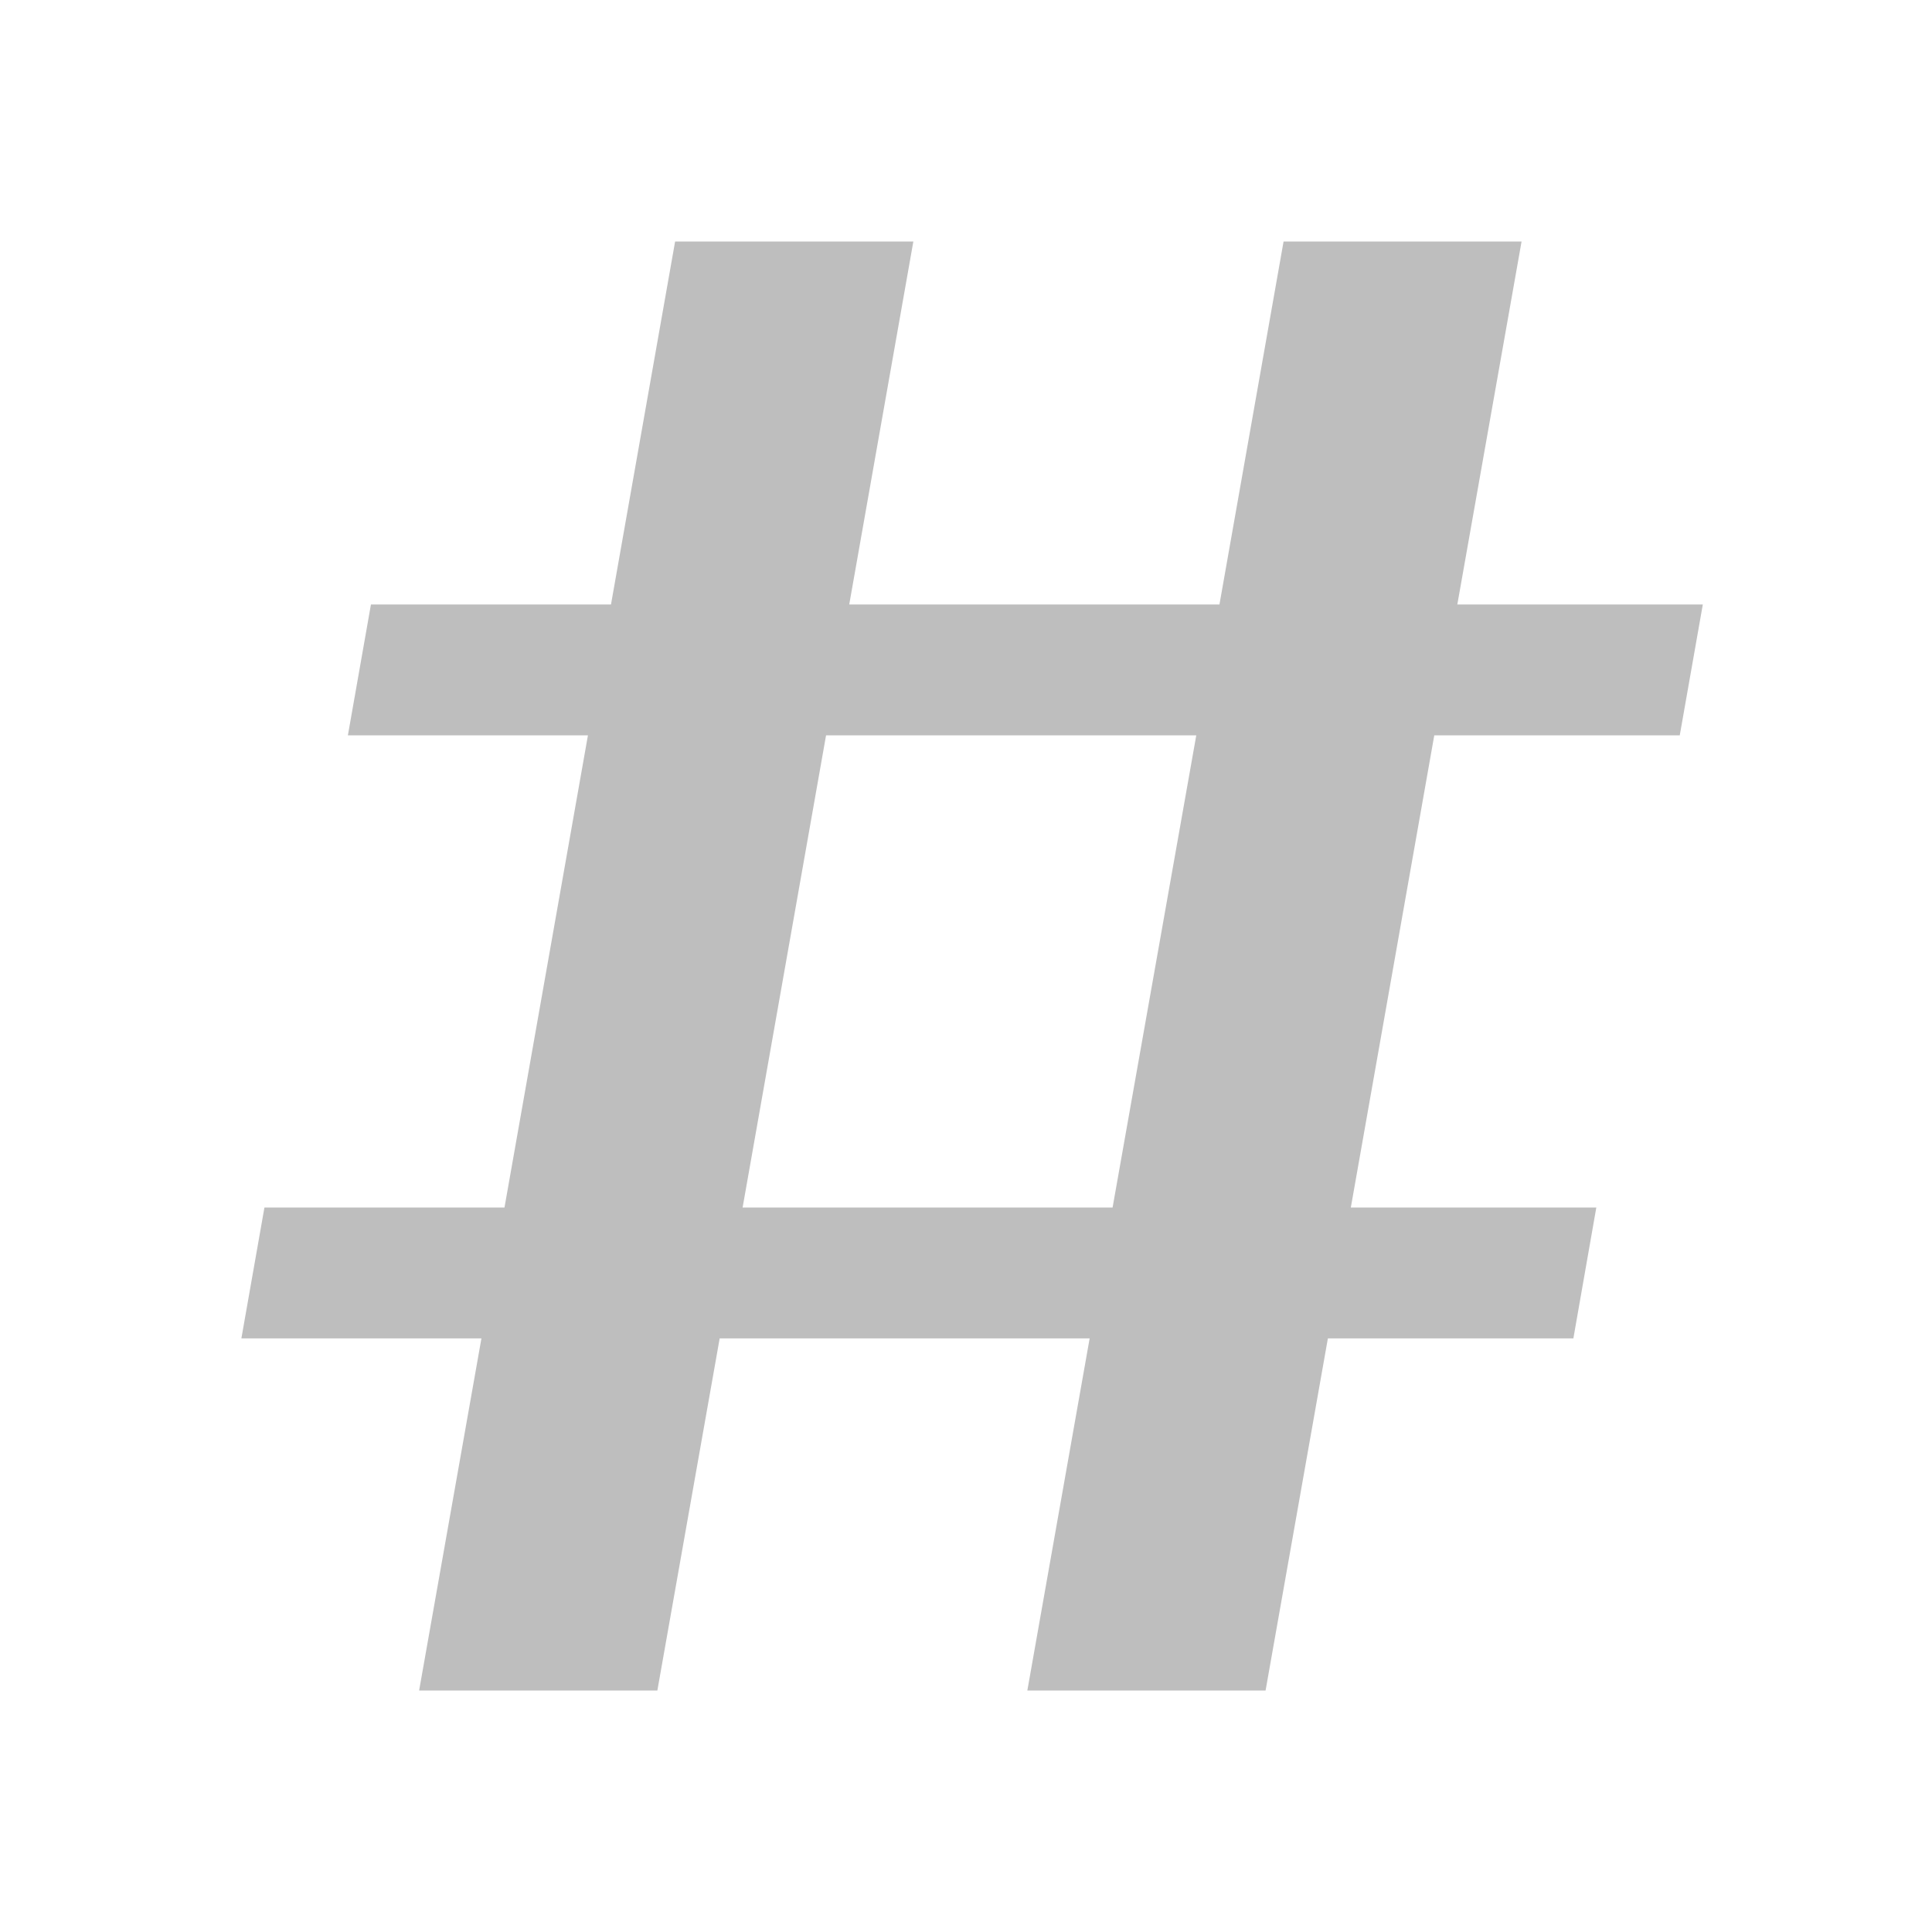 <?xml version='1.0' encoding='UTF-8' standalone='no'?>
<!-- Created with Inkscape (http://www.inkscape.org/) -->

<svg xmlns:cc='http://creativecommons.org/ns#' xmlns:dc='http://purl.org/dc/elements/1.1/' sodipodi:docname='lang-include-symbolic.svg' height='16' id='svg7384' xmlns:inkscape='http://www.inkscape.org/namespaces/inkscape' xmlns:rdf='http://www.w3.org/1999/02/22-rdf-syntax-ns#' xmlns:sodipodi='http://sodipodi.sourceforge.net/DTD/sodipodi-0.dtd' xmlns:svg='http://www.w3.org/2000/svg' version='1.1' inkscape:version='0.91 r13725' width='16' xmlns='http://www.w3.org/2000/svg'>
  <sodipodi:namedview inkscape:bbox-paths='true' bordercolor='#666666' borderopacity='1' inkscape:current-layer='layer1' inkscape:cx='50.794285' inkscape:cy='8.81931' gridtolerance='10' inkscape:guide-bbox='true' guidetolerance='10' id='namedview88' inkscape:object-nodes='false' inkscape:object-paths='false' objecttolerance='10' pagecolor='#555753' inkscape:pageopacity='1' inkscape:pageshadow='2' showborder='false' showgrid='false' showguides='true' inkscape:snap-bbox='true' inkscape:snap-bbox-midpoints='false' inkscape:snap-global='true' inkscape:snap-grids='true' inkscape:snap-nodes='true' inkscape:snap-others='false' inkscape:snap-to-guides='true' inkscape:window-height='1376' inkscape:window-maximized='1' inkscape:window-width='2560' inkscape:window-x='0' inkscape:window-y='27' inkscape:zoom='1'>
    <inkscape:grid empspacing='2' enabled='true' id='grid4866' originx='20' originy='48' snapvisiblegridlinesonly='true' spacingx='1px' spacingy='1px' type='xygrid' visible='true'/>
  </sodipodi:namedview>
  <title id='title9167'>Gnome Symbolic Icon Theme</title>
  <defs id='defs7386'/>
  <g inkscape:groupmode='layer' id='layer2' inkscape:label='actions' style='display:inline' transform='translate(20,-48)'/>
  <g inkscape:groupmode='layer' id='layer9' inkscape:label='apps' style='display:inline' transform='translate(-221,-265)'/>
  <g inkscape:groupmode='layer' id='layer1' inkscape:label='autocomplete' transform='translate(20,-48)'>
    
    <path inkscape:connector-curvature='0' d='m -14.409,50 -0.531,3.006 -1.988,0 -0.191,1.084 1.988,0 -0.691,3.91 -1.988,0 -0.191,1.084 1.988,0 -0.516,2.916 1.973,0 0.516,-2.916 3.064,0 -0.516,2.916 1.973,0 0.516,-2.916 2.033,0 L -6.78,58 l -2.033,0 0.691,-3.91 2.033,0 0.191,-1.084 -2.033,0 L -7.399,50 l -1.971,0 -0.531,3.006 -3.066,0 0.531,-3.006 -1.973,0 z m 1.25,4.09 3.066,0 -0.693,3.91 -3.064,0 0.691,-3.91 z' id='rect17543' style='color:#000000;clip-rule:nonzero;display:inline;overflow:visible;visibility:visible;opacity:1;isolation:auto;mix-blend-mode:normal;color-interpolation:sRGB;color-interpolation-filters:linearRGB;solid-color:#000000;solid-opacity:1;fill:#bebebe;fill-opacity:1;fill-rule:nonzero;stroke:none;stroke-width:2;stroke-linecap:round;stroke-linejoin:miter;stroke-miterlimit:4;stroke-dasharray:none;stroke-dashoffset:0;stroke-opacity:1;marker:none;marker-start:none;marker-mid:none;marker-end:none;paint-order:normal;color-rendering:auto;image-rendering:auto;shape-rendering:auto;text-rendering:auto;enable-background:accumulate'/>
  </g>
</svg>
